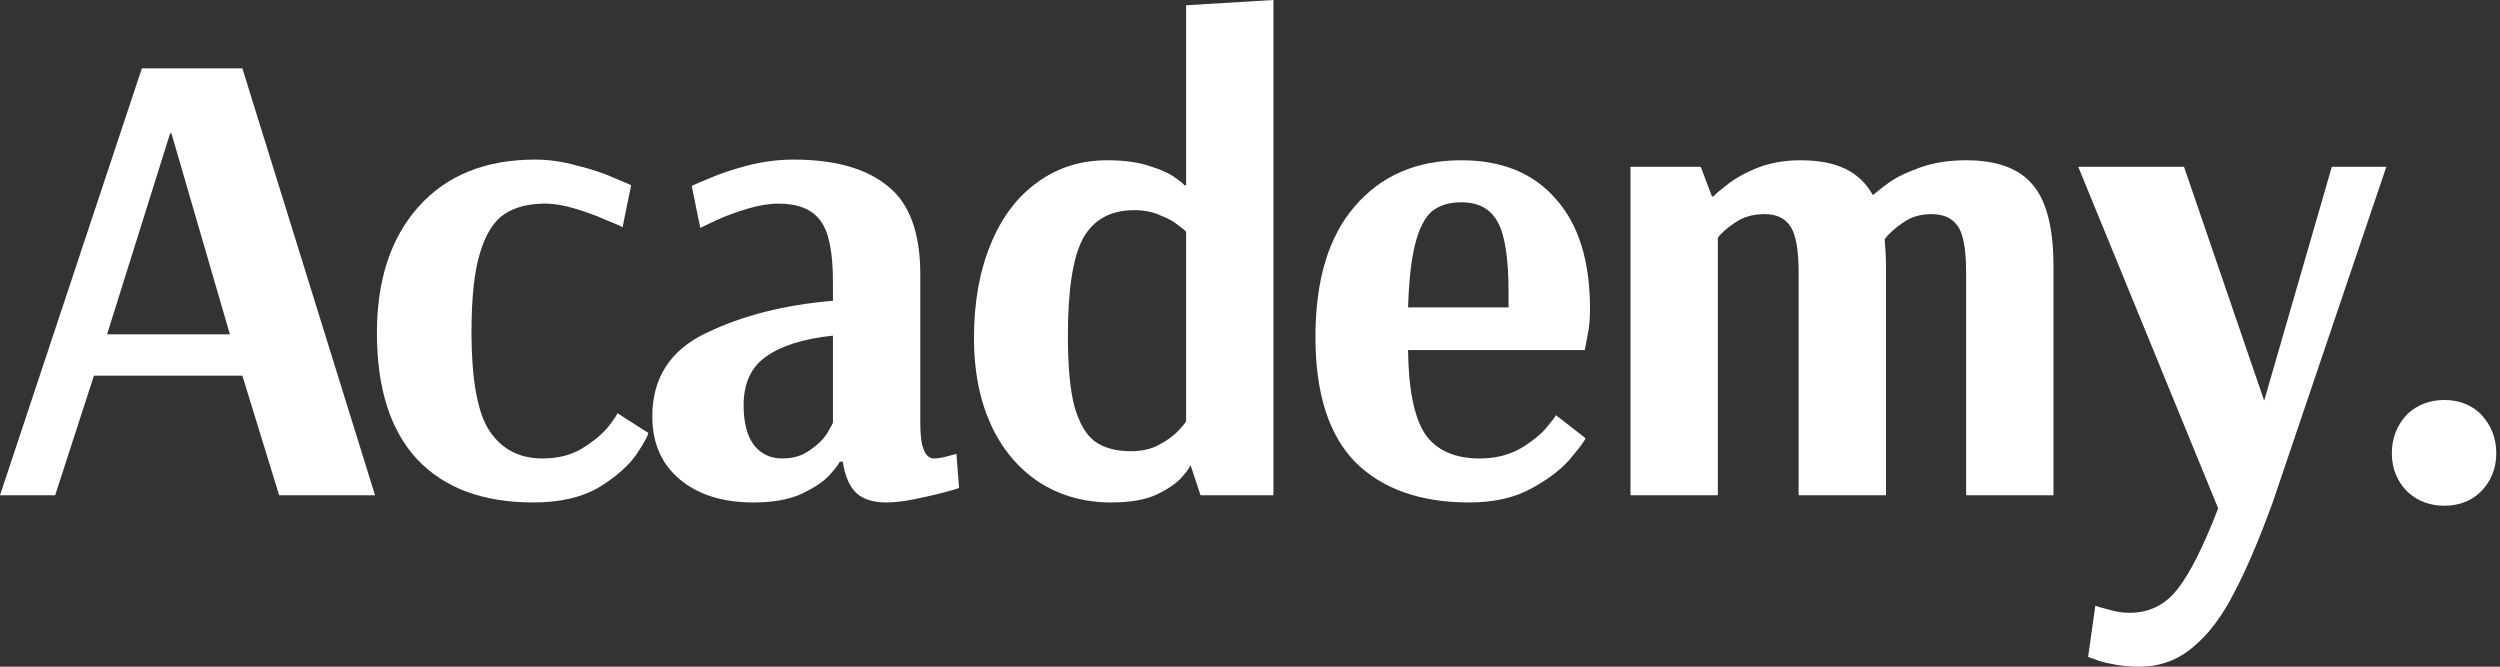 <svg width="195" height="52" viewBox="0 0 195 52" fill="none" xmlns="http://www.w3.org/2000/svg">
<rect x="0" y="0" width="195" height="52" fill="#333333" stroke="none"/>
<path d="M0 38.629L11.066 5.328H18.904L29.253 38.629H21.773L18.904 29.304H7.326L4.303 38.629H0ZM8.351 26.077H17.931L13.371 10.4H13.269L8.351 26.077Z" fill="white"/>
<path d="M41.593 39.192C37.665 39.192 34.643 38.065 32.525 35.811C30.442 33.557 29.4 30.278 29.4 25.974C29.4 21.808 30.493 18.512 32.679 16.087C34.865 13.662 37.887 12.449 41.747 12.449C42.806 12.449 43.882 12.603 44.974 12.91C46.102 13.184 47.041 13.491 47.792 13.832C48.544 14.14 49.022 14.345 49.227 14.447L48.561 17.726C48.39 17.624 47.963 17.436 47.28 17.163C46.597 16.855 45.811 16.565 44.923 16.292C44.035 16.018 43.233 15.882 42.515 15.882C41.218 15.882 40.159 16.155 39.339 16.701C38.519 17.248 37.887 18.256 37.443 19.724C36.999 21.159 36.777 23.208 36.777 25.872C36.777 29.663 37.256 32.259 38.212 33.659C39.168 35.059 40.534 35.76 42.31 35.76C43.506 35.76 44.531 35.503 45.384 34.991C46.272 34.445 46.955 33.881 47.434 33.3C47.912 32.686 48.151 32.327 48.151 32.225L50.559 33.762C50.559 33.967 50.251 34.53 49.636 35.452C49.022 36.34 48.048 37.194 46.716 38.014C45.384 38.799 43.677 39.192 41.593 39.192Z" fill="white"/>
<path d="M58.771 39.192C56.38 39.192 54.467 38.594 53.033 37.399C51.598 36.204 50.881 34.564 50.881 32.481C50.881 29.475 52.281 27.306 55.082 25.974C57.917 24.608 61.213 23.771 64.97 23.464V21.978C64.97 19.656 64.645 18.068 63.996 17.214C63.347 16.326 62.254 15.882 60.717 15.882C60 15.882 59.18 16.018 58.258 16.292C57.37 16.565 56.585 16.855 55.902 17.163C55.253 17.47 54.826 17.675 54.621 17.777L53.955 14.498C54.16 14.396 54.638 14.191 55.389 13.884C56.175 13.542 57.148 13.218 58.309 12.91C59.505 12.603 60.7 12.449 61.896 12.449C65.106 12.449 67.548 13.132 69.222 14.498C70.93 15.831 71.783 18.136 71.783 21.415V33.044C71.783 34.855 72.142 35.76 72.859 35.76C73.132 35.76 73.457 35.708 73.833 35.606C74.208 35.503 74.465 35.435 74.601 35.401L74.806 38.065C74.635 38.133 74.225 38.253 73.576 38.424C72.928 38.594 72.176 38.765 71.322 38.936C70.503 39.107 69.768 39.192 69.119 39.192C68.129 39.192 67.36 38.953 66.814 38.475C66.267 37.963 65.909 37.143 65.738 36.016H65.482C65.482 36.118 65.243 36.443 64.765 36.989C64.321 37.502 63.603 37.997 62.613 38.475C61.623 38.953 60.342 39.192 58.771 39.192ZM61.025 35.76C61.844 35.76 62.545 35.555 63.125 35.145C63.74 34.735 64.201 34.291 64.508 33.813C64.816 33.3 64.97 33.01 64.97 32.942V26.179C62.681 26.418 60.939 26.965 59.744 27.819C58.583 28.638 58.002 29.902 58.002 31.61C58.002 32.976 58.275 34.018 58.822 34.735C59.368 35.418 60.103 35.76 61.025 35.76Z" fill="white"/>
<path d="M86.676 39.192C84.559 39.192 82.68 38.663 81.041 37.604C79.435 36.545 78.189 35.059 77.301 33.147C76.413 31.2 75.969 28.946 75.969 26.384C75.969 23.618 76.396 21.193 77.249 19.109C78.103 16.992 79.316 15.37 80.887 14.242C82.458 13.081 84.285 12.501 86.369 12.501C87.701 12.501 88.811 12.654 89.699 12.962C90.587 13.235 91.253 13.542 91.697 13.884C92.141 14.191 92.363 14.379 92.363 14.447H92.516V0.41L99.33 0V38.629H93.644L92.875 36.323H92.824C92.824 36.426 92.619 36.716 92.209 37.194C91.799 37.672 91.133 38.133 90.211 38.577C89.323 38.987 88.145 39.192 86.676 39.192ZM88.213 35.196C89.067 35.196 89.801 35.025 90.416 34.684C91.065 34.342 91.577 33.967 91.953 33.557C92.329 33.147 92.516 32.908 92.516 32.839V18.085C92.448 17.982 92.243 17.811 91.902 17.572C91.594 17.299 91.133 17.043 90.519 16.804C89.938 16.531 89.255 16.394 88.469 16.394C86.625 16.394 85.293 17.128 84.473 18.597C83.688 20.066 83.295 22.593 83.295 26.179C83.295 28.57 83.466 30.415 83.807 31.712C84.183 33.01 84.712 33.915 85.395 34.428C86.113 34.94 87.052 35.196 88.213 35.196Z" fill="white"/>
<path d="M114.593 39.192C110.802 39.192 107.848 38.15 105.73 36.067C103.647 33.949 102.605 30.688 102.605 26.282C102.605 21.842 103.63 18.443 105.679 16.087C107.728 13.696 110.495 12.501 113.979 12.501C117.155 12.501 119.614 13.508 121.356 15.523C123.132 17.504 124.02 20.356 124.02 24.079C124.02 24.933 123.952 25.65 123.815 26.23C123.713 26.811 123.644 27.17 123.61 27.306H109.829C109.863 30.38 110.307 32.566 111.161 33.864C112.049 35.128 113.466 35.76 115.413 35.76C116.574 35.76 117.599 35.52 118.487 35.042C119.375 34.53 120.075 33.984 120.587 33.403C121.1 32.788 121.356 32.447 121.356 32.378L123.661 34.171C123.661 34.308 123.303 34.803 122.585 35.657C121.902 36.511 120.878 37.314 119.512 38.065C118.18 38.816 116.54 39.192 114.593 39.192ZM117.667 23.976V22.798C117.667 20.202 117.394 18.392 116.848 17.367C116.301 16.309 115.345 15.779 113.979 15.779C113.022 15.779 112.254 16.018 111.673 16.497C111.127 16.975 110.7 17.811 110.392 19.007C110.085 20.168 109.897 21.825 109.829 23.976H117.667Z" fill="white"/>
<path d="M127.177 13.013H132.659L133.53 15.318H133.684C133.684 15.25 133.991 14.977 134.606 14.498C135.221 13.986 136.023 13.525 137.014 13.115C138.039 12.705 139.183 12.501 140.446 12.501C141.847 12.501 143.008 12.723 143.93 13.166C144.852 13.611 145.57 14.294 146.082 15.216C146.663 14.738 147.158 14.362 147.568 14.089C148.012 13.781 148.746 13.44 149.771 13.064C150.829 12.688 152.025 12.501 153.357 12.501C155.782 12.501 157.524 13.149 158.582 14.447C159.641 15.711 160.171 17.811 160.171 20.749V38.629H153.357V21.261C153.357 19.417 153.135 18.204 152.691 17.624C152.281 17.009 151.598 16.701 150.641 16.701C149.788 16.701 149.053 16.924 148.439 17.367C147.824 17.777 147.346 18.204 147.004 18.648C147.072 19.468 147.107 20.134 147.107 20.646V38.629H140.293V21.261C140.293 19.451 140.071 18.238 139.627 17.624C139.217 17.009 138.551 16.701 137.629 16.701C136.741 16.701 135.972 16.924 135.323 17.367C134.674 17.811 134.23 18.204 133.991 18.546V38.629H127.177V13.013Z" fill="white"/>
<path d="M166.87 52C166.084 52 165.384 51.932 164.769 51.795C164.189 51.693 163.745 51.573 163.437 51.437C163.13 51.334 162.942 51.266 162.874 51.231L163.437 47.236C163.574 47.304 163.916 47.406 164.462 47.543C165.008 47.714 165.555 47.799 166.101 47.799C167.638 47.799 168.885 47.184 169.841 45.955C170.798 44.759 171.856 42.659 173.018 39.653L162.105 13.013H170.354L176.604 31.251L181.881 13.013H186.133L177.27 39.192C176.211 42.095 175.204 44.452 174.247 46.262C173.325 48.072 172.266 49.473 171.071 50.463C169.875 51.488 168.475 52 166.87 52Z" fill="white"/>
<path d="M190.662 39.448C189.535 39.448 188.579 39.09 187.793 38.372C186.973 37.553 186.564 36.545 186.564 35.35C186.564 34.154 186.973 33.13 187.793 32.276C188.579 31.559 189.535 31.2 190.662 31.2C191.789 31.2 192.728 31.559 193.48 32.276C194.3 33.13 194.709 34.154 194.709 35.35C194.709 36.545 194.3 37.553 193.48 38.372C192.728 39.09 191.789 39.448 190.662 39.448Z" fill="white"/>
</svg>

